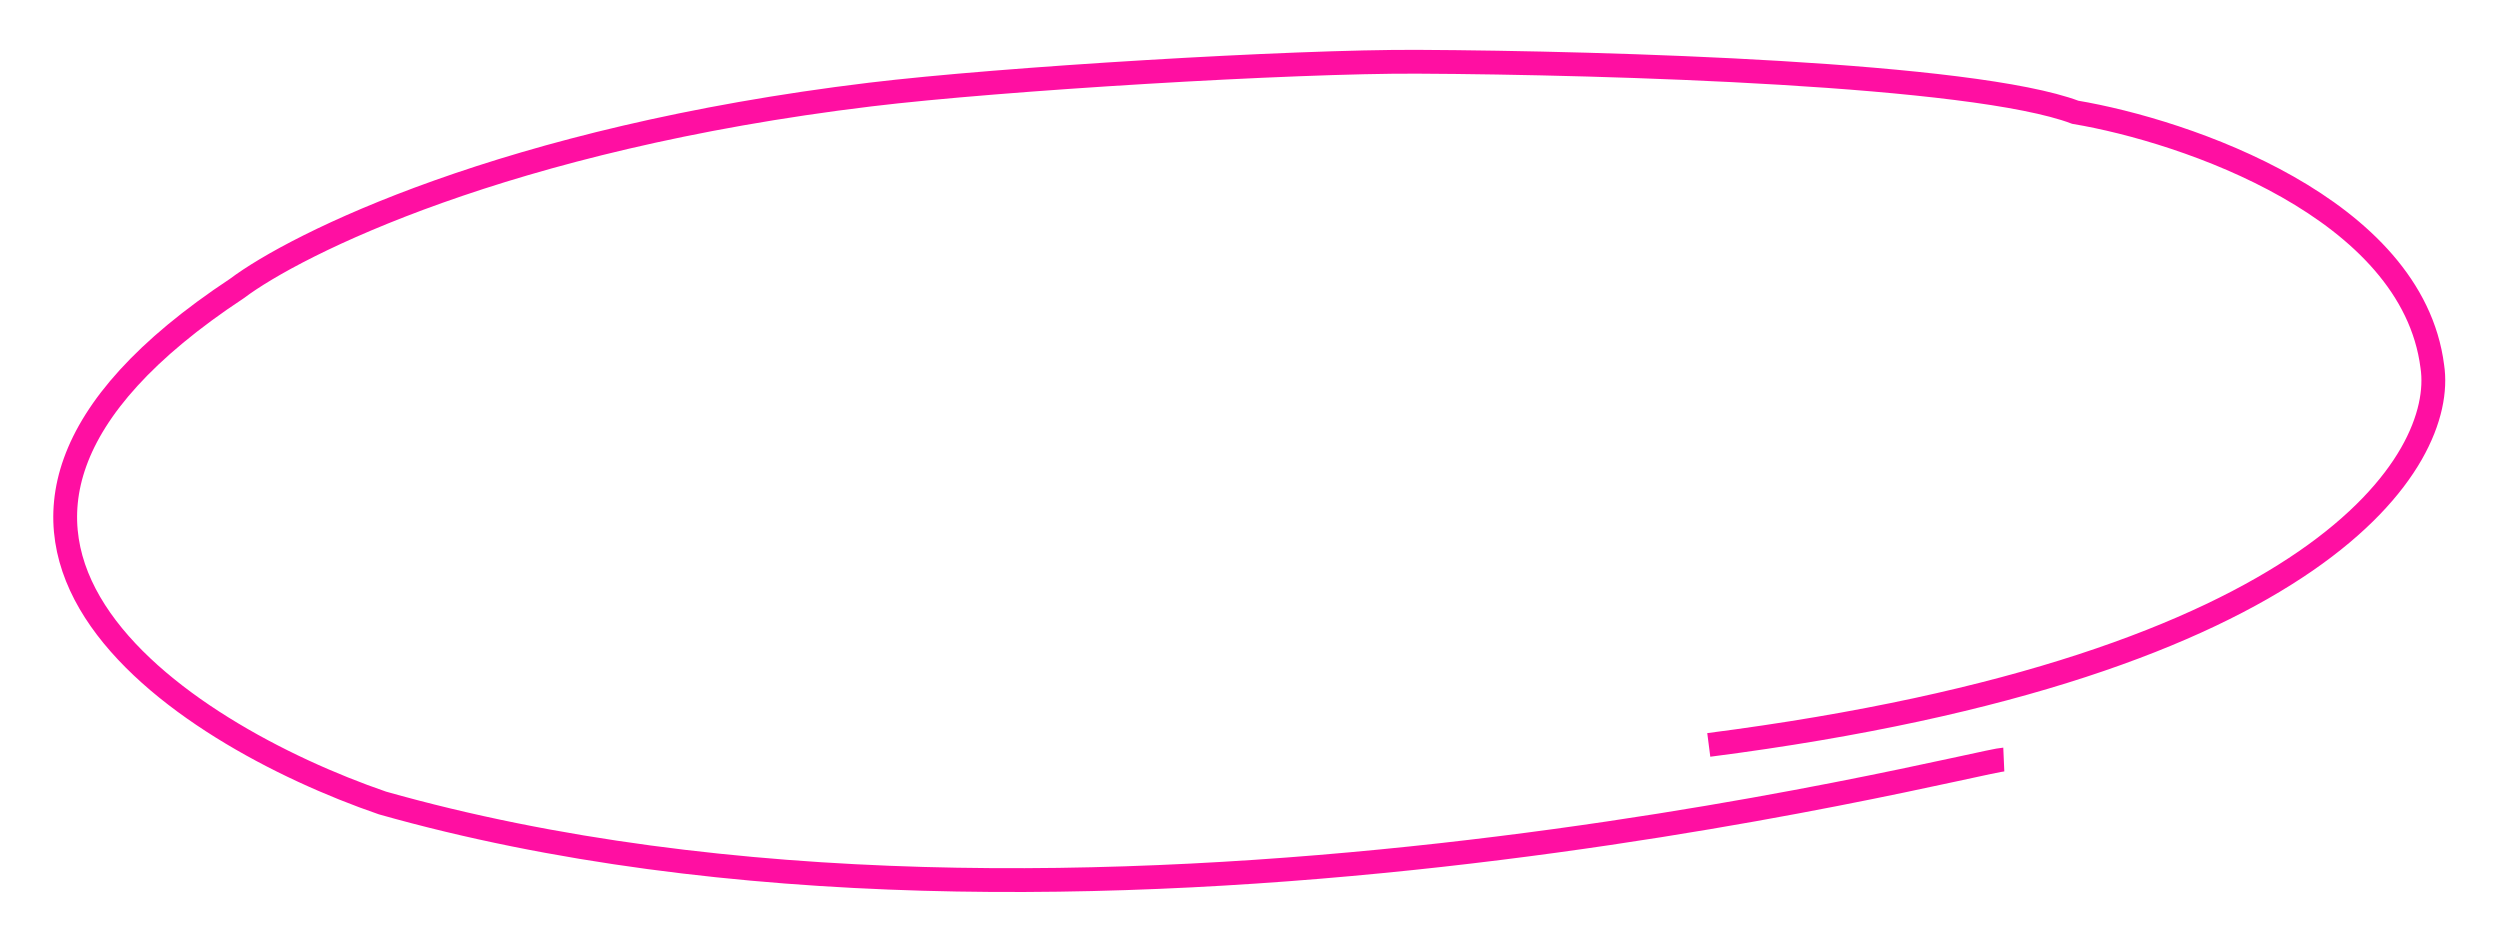 <svg width="210" height="79" viewBox="0 0 210 79" fill="none" xmlns="http://www.w3.org/2000/svg">
<g filter="url(#filter0_d_219_186)">
<path d="M168.319 63.8C165.809 63.91 90.124 83.872 32.126 67.45C15.105 61.597 -11.17 44.761 19.896 24.237C24.81 20.538 42.424 11.652 73.109 7.941C84.088 6.613 108.611 5.134 119.091 5.188C135.301 5.272 165.685 6.182 174.321 9.43C183.61 10.996 202.613 17.459 204.314 30.777C205.496 38.618 194.994 55.954 143.537 62.573" stroke="#FF0FA2" stroke-width="2"/>
</g>
<defs>
<filter id="filter0_d_219_186" x="0.477" y="0.187" width="208.924" height="78.742" filterUnits="userSpaceOnUse" color-interpolation-filters="sRGB">
<feFlood flood-opacity="0" result="BackgroundImageFix"/>
<feColorMatrix in="SourceAlpha" type="matrix" values="0 0 0 0 0 0 0 0 0 0 0 0 0 0 0 0 0 0 127 0" result="hardAlpha"/>
<feOffset/>
<feGaussianBlur stdDeviation="2"/>
<feColorMatrix type="matrix" values="0 0 0 0 1 0 0 0 0 0.251 0 0 0 0 0.714 0 0 0 1 0"/>
<feBlend mode="normal" in2="BackgroundImageFix" result="effect1_dropShadow_219_186"/>
<feBlend mode="normal" in="SourceGraphic" in2="effect1_dropShadow_219_186" result="shape"/>
</filter>
</defs>
</svg>
